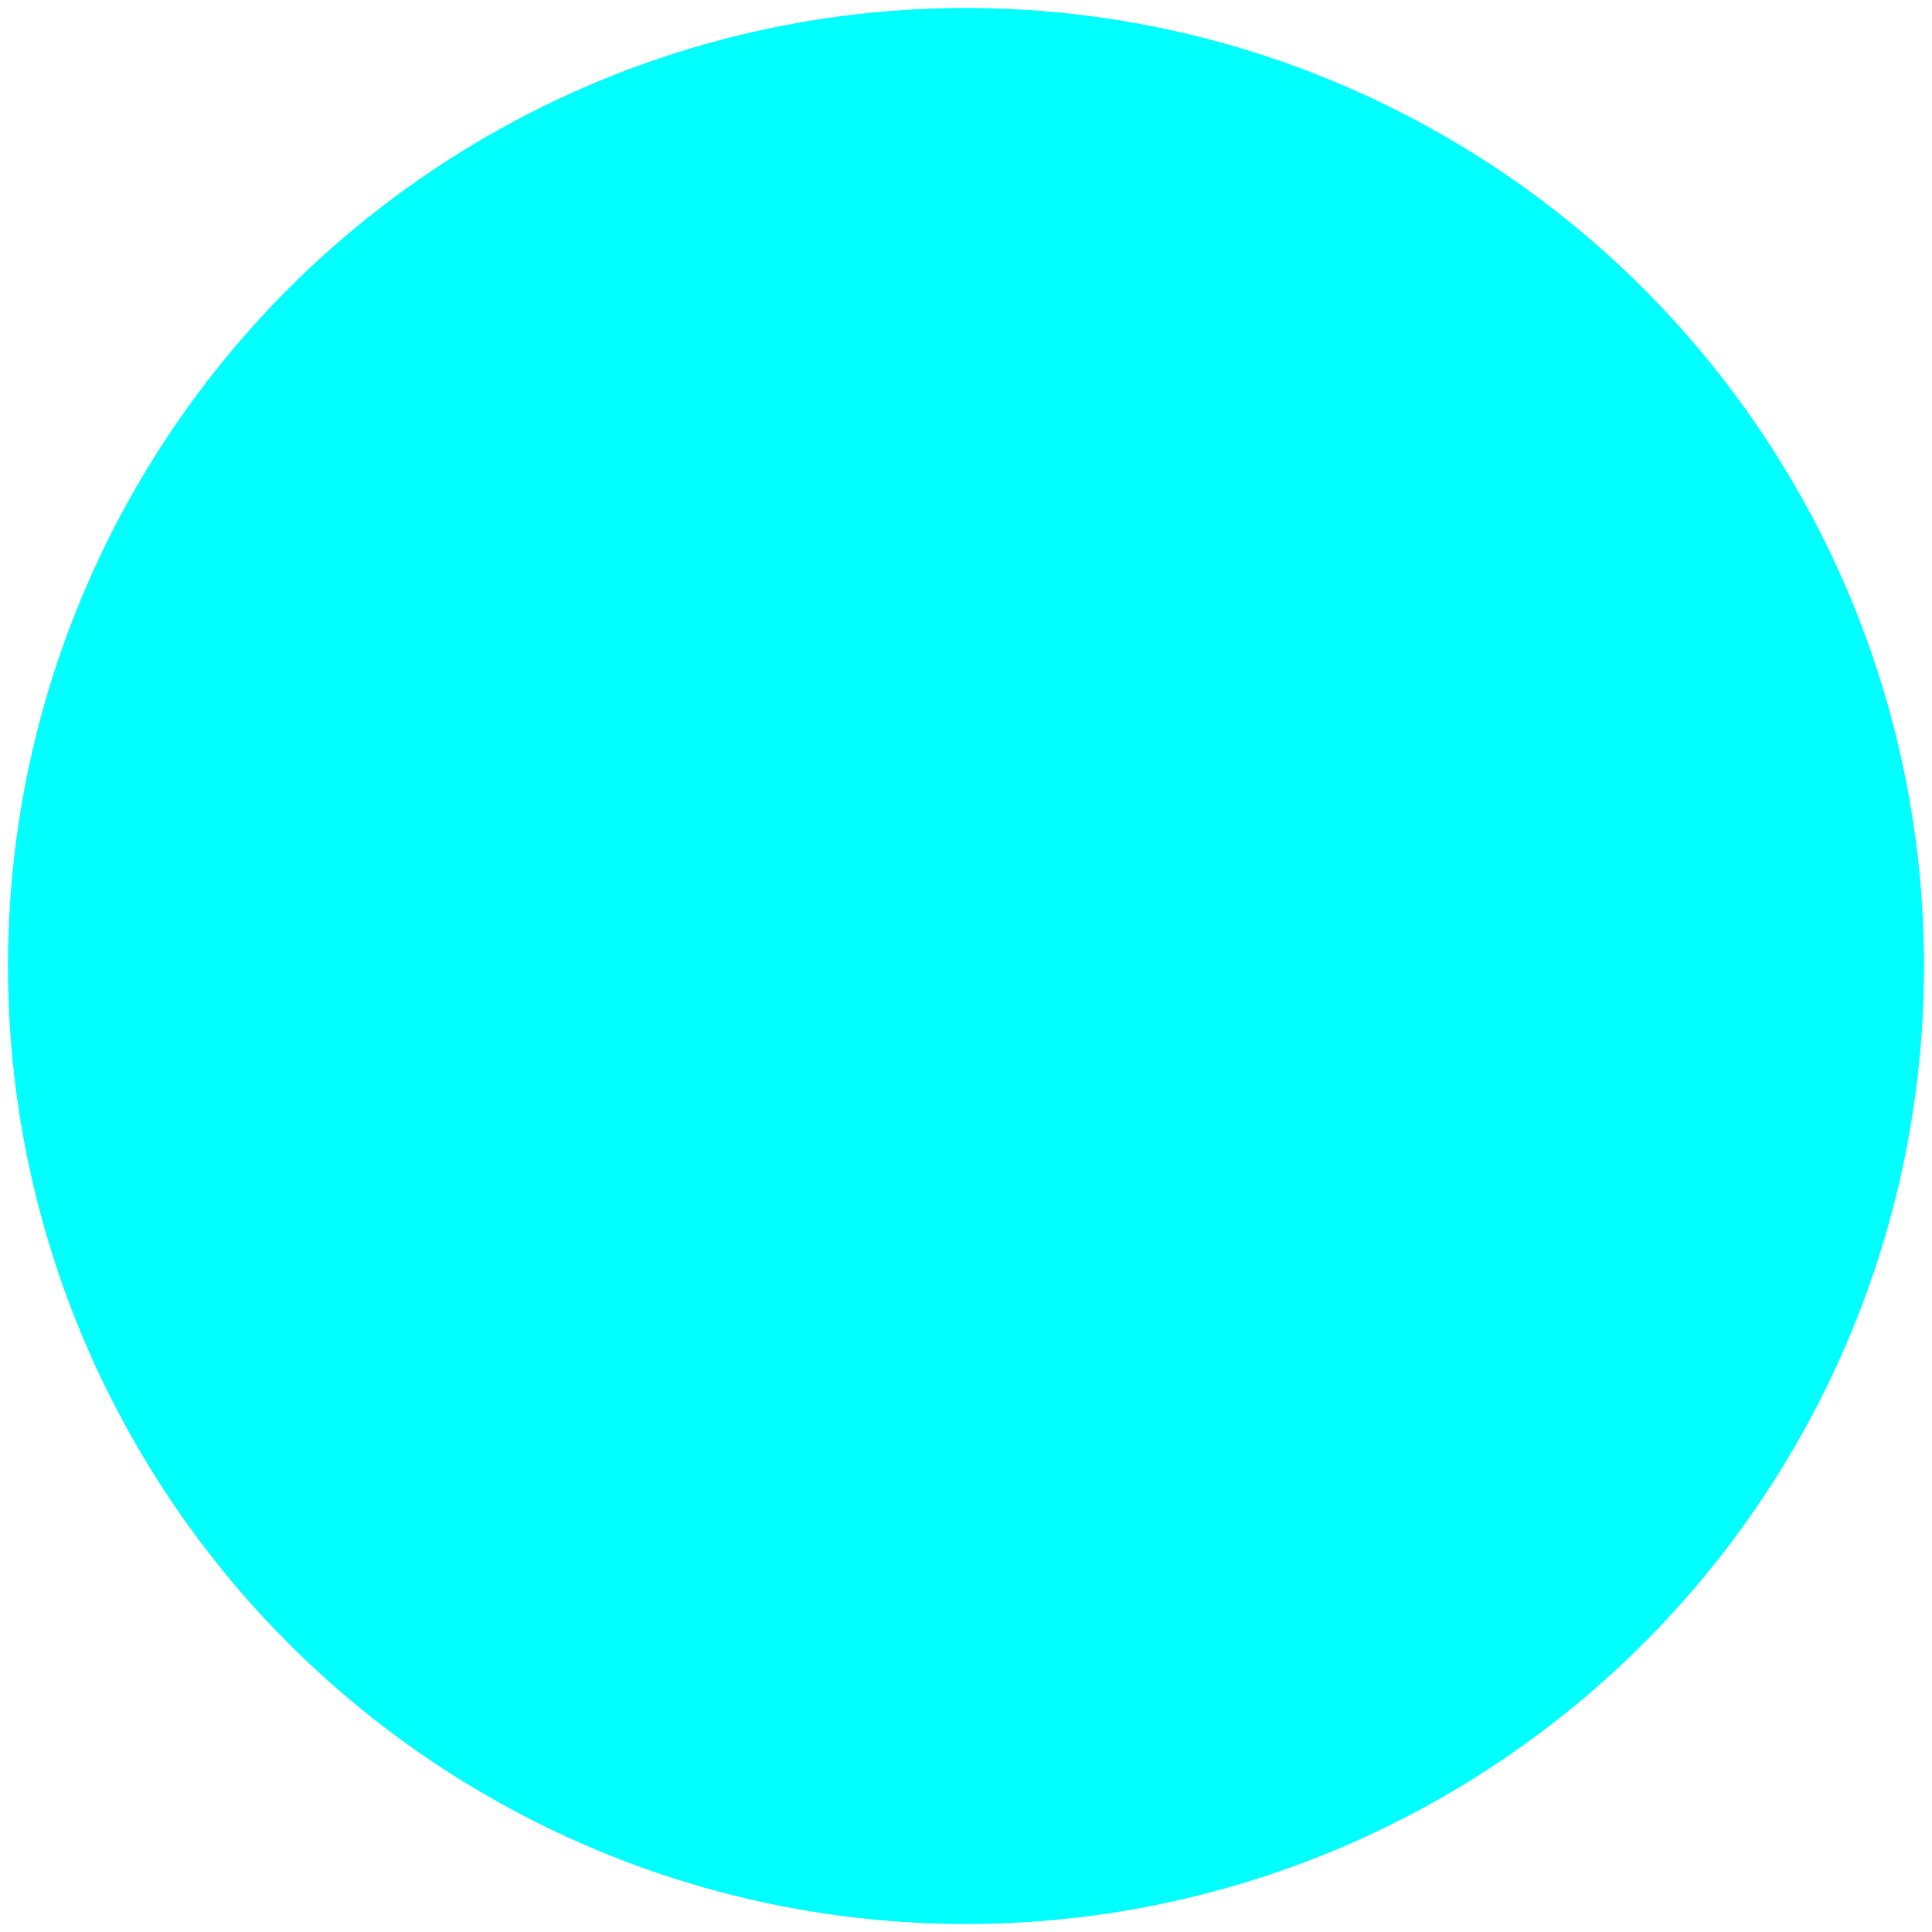 <?xml version="1.0" encoding="UTF-8"?>
<!-- Do not edit this file with editors other than diagrams.net -->
<!DOCTYPE svg PUBLIC "-//W3C//DTD SVG 1.1//EN" "http://www.w3.org/Graphics/SVG/1.1/DTD/svg11.dtd">
<svg xmlns="http://www.w3.org/2000/svg" xmlns:xlink="http://www.w3.org/1999/xlink" version="1.1" width="121px" height="121px" viewBox="-0.5 -0.5 121 121" content="&lt;mxfile host=&quot;app.diagrams.net&quot; modified=&quot;2022-07-26T19:13:32.576Z&quot; agent=&quot;5.0 (Windows NT 10.0; Win64; x64) AppleWebKit/537.36 (KHTML, like Gecko) Chrome/103.0.0.0 Safari/537.36&quot; etag=&quot;tQkoyYlcy4bKwuMaiLjM&quot; version=&quot;20.1.1&quot; type=&quot;google&quot;&gt;&lt;diagram id=&quot;EY2YkRUY-Jgwv0OHMd4s&quot; name=&quot;Page-1&quot;&gt;jZJLb4MwDMc/DUckHnu019F2O2w7rIedI+KSqAHTNAzYp58pTimrKpUDsn9+JX8nSLOye7WiVh8owQRJJLsgXQVJ8vSwpP8AegaLZASF1XJE8QS2+hcYRkwbLeE4S3SIxul6DnOsKsjdjAlrsZ2n7dDMp9aigCuwzYW5pt9aOjXSxWM08TfQhfKT44gjpfDJDI5KSGwvULoO0swiutEquwzMoJ3XZazb3IieD2ahcvcUyC93KMJ9/R52TdGtNodl9Rlylx9hGr4wH9b1XgHqQmKT89Iq7WBbi3yItLRuYsqVhryYzJ02JkOD9lSXRtGGPuJHZ3EPPlJhNfTiuWAddDcvFJ9loucFWIKzPaVwQfLMyvb//HZaVOzVV5dL8lDw4yjOvSf9yGAJvTut6hS7eO/p+g8=&lt;/diagram&gt;&lt;/mxfile&gt;" style="background-color: rgba(0, 255, 255, 0);"><defs/><g><ellipse cx="60" cy="60" rx="60" ry="60" fill="#00ffff" stroke="none" pointer-events="all"/></g></svg>
